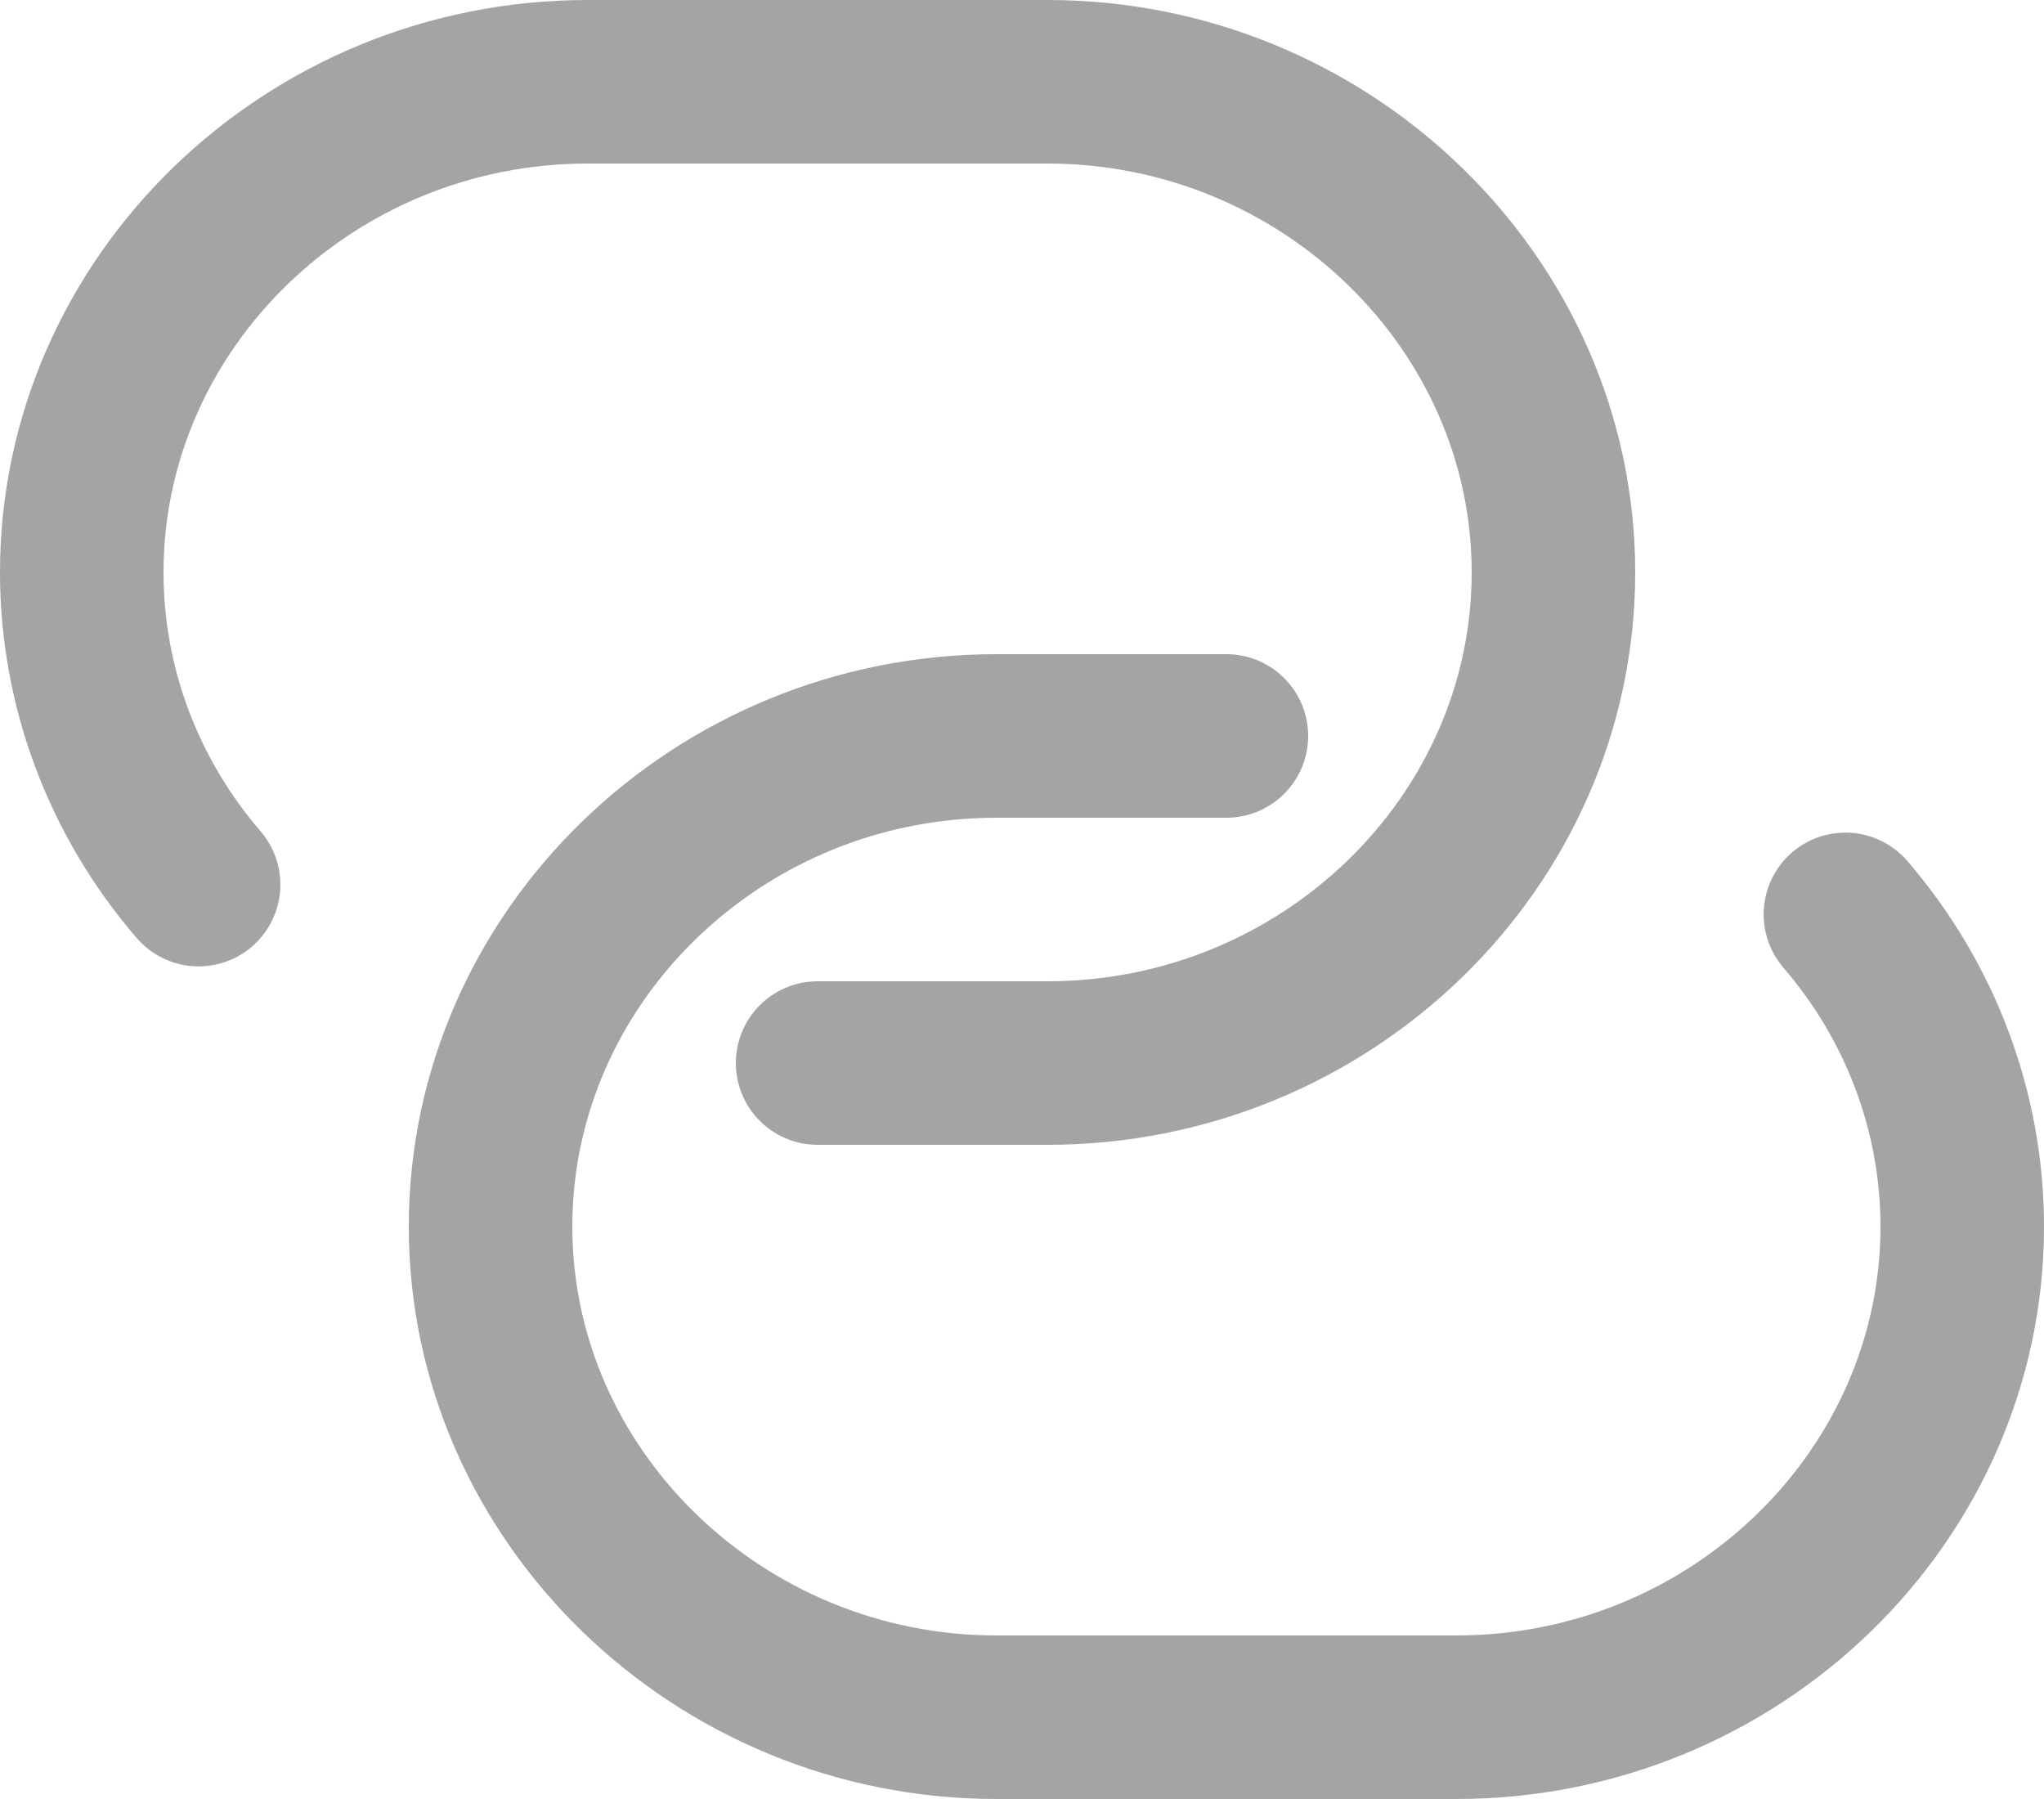 <svg width="25" height="22" viewBox="0 0 25 22" fill="none" xmlns="http://www.w3.org/2000/svg">
<path d="M2.429 10.818C1.506 9.747 1 8.396 1 7C1 3.705 3.779 1 7.188 1H12.812C16.21 1 19 3.705 19 7C19 10.294 16.221 13 12.812 13H10" stroke="#A4A4A4" stroke-width="2" stroke-linecap="round" stroke-linejoin="round"/>
<path d="M22.571 11.182C23.494 12.253 24 13.604 24 15C24 18.294 21.221 21 17.812 21H12.188C8.79 21 6 18.294 6 15C6 11.706 8.779 9 12.188 9H15" stroke="#A4A4A4" stroke-width="2" stroke-linecap="round" stroke-linejoin="round"/>
</svg>
